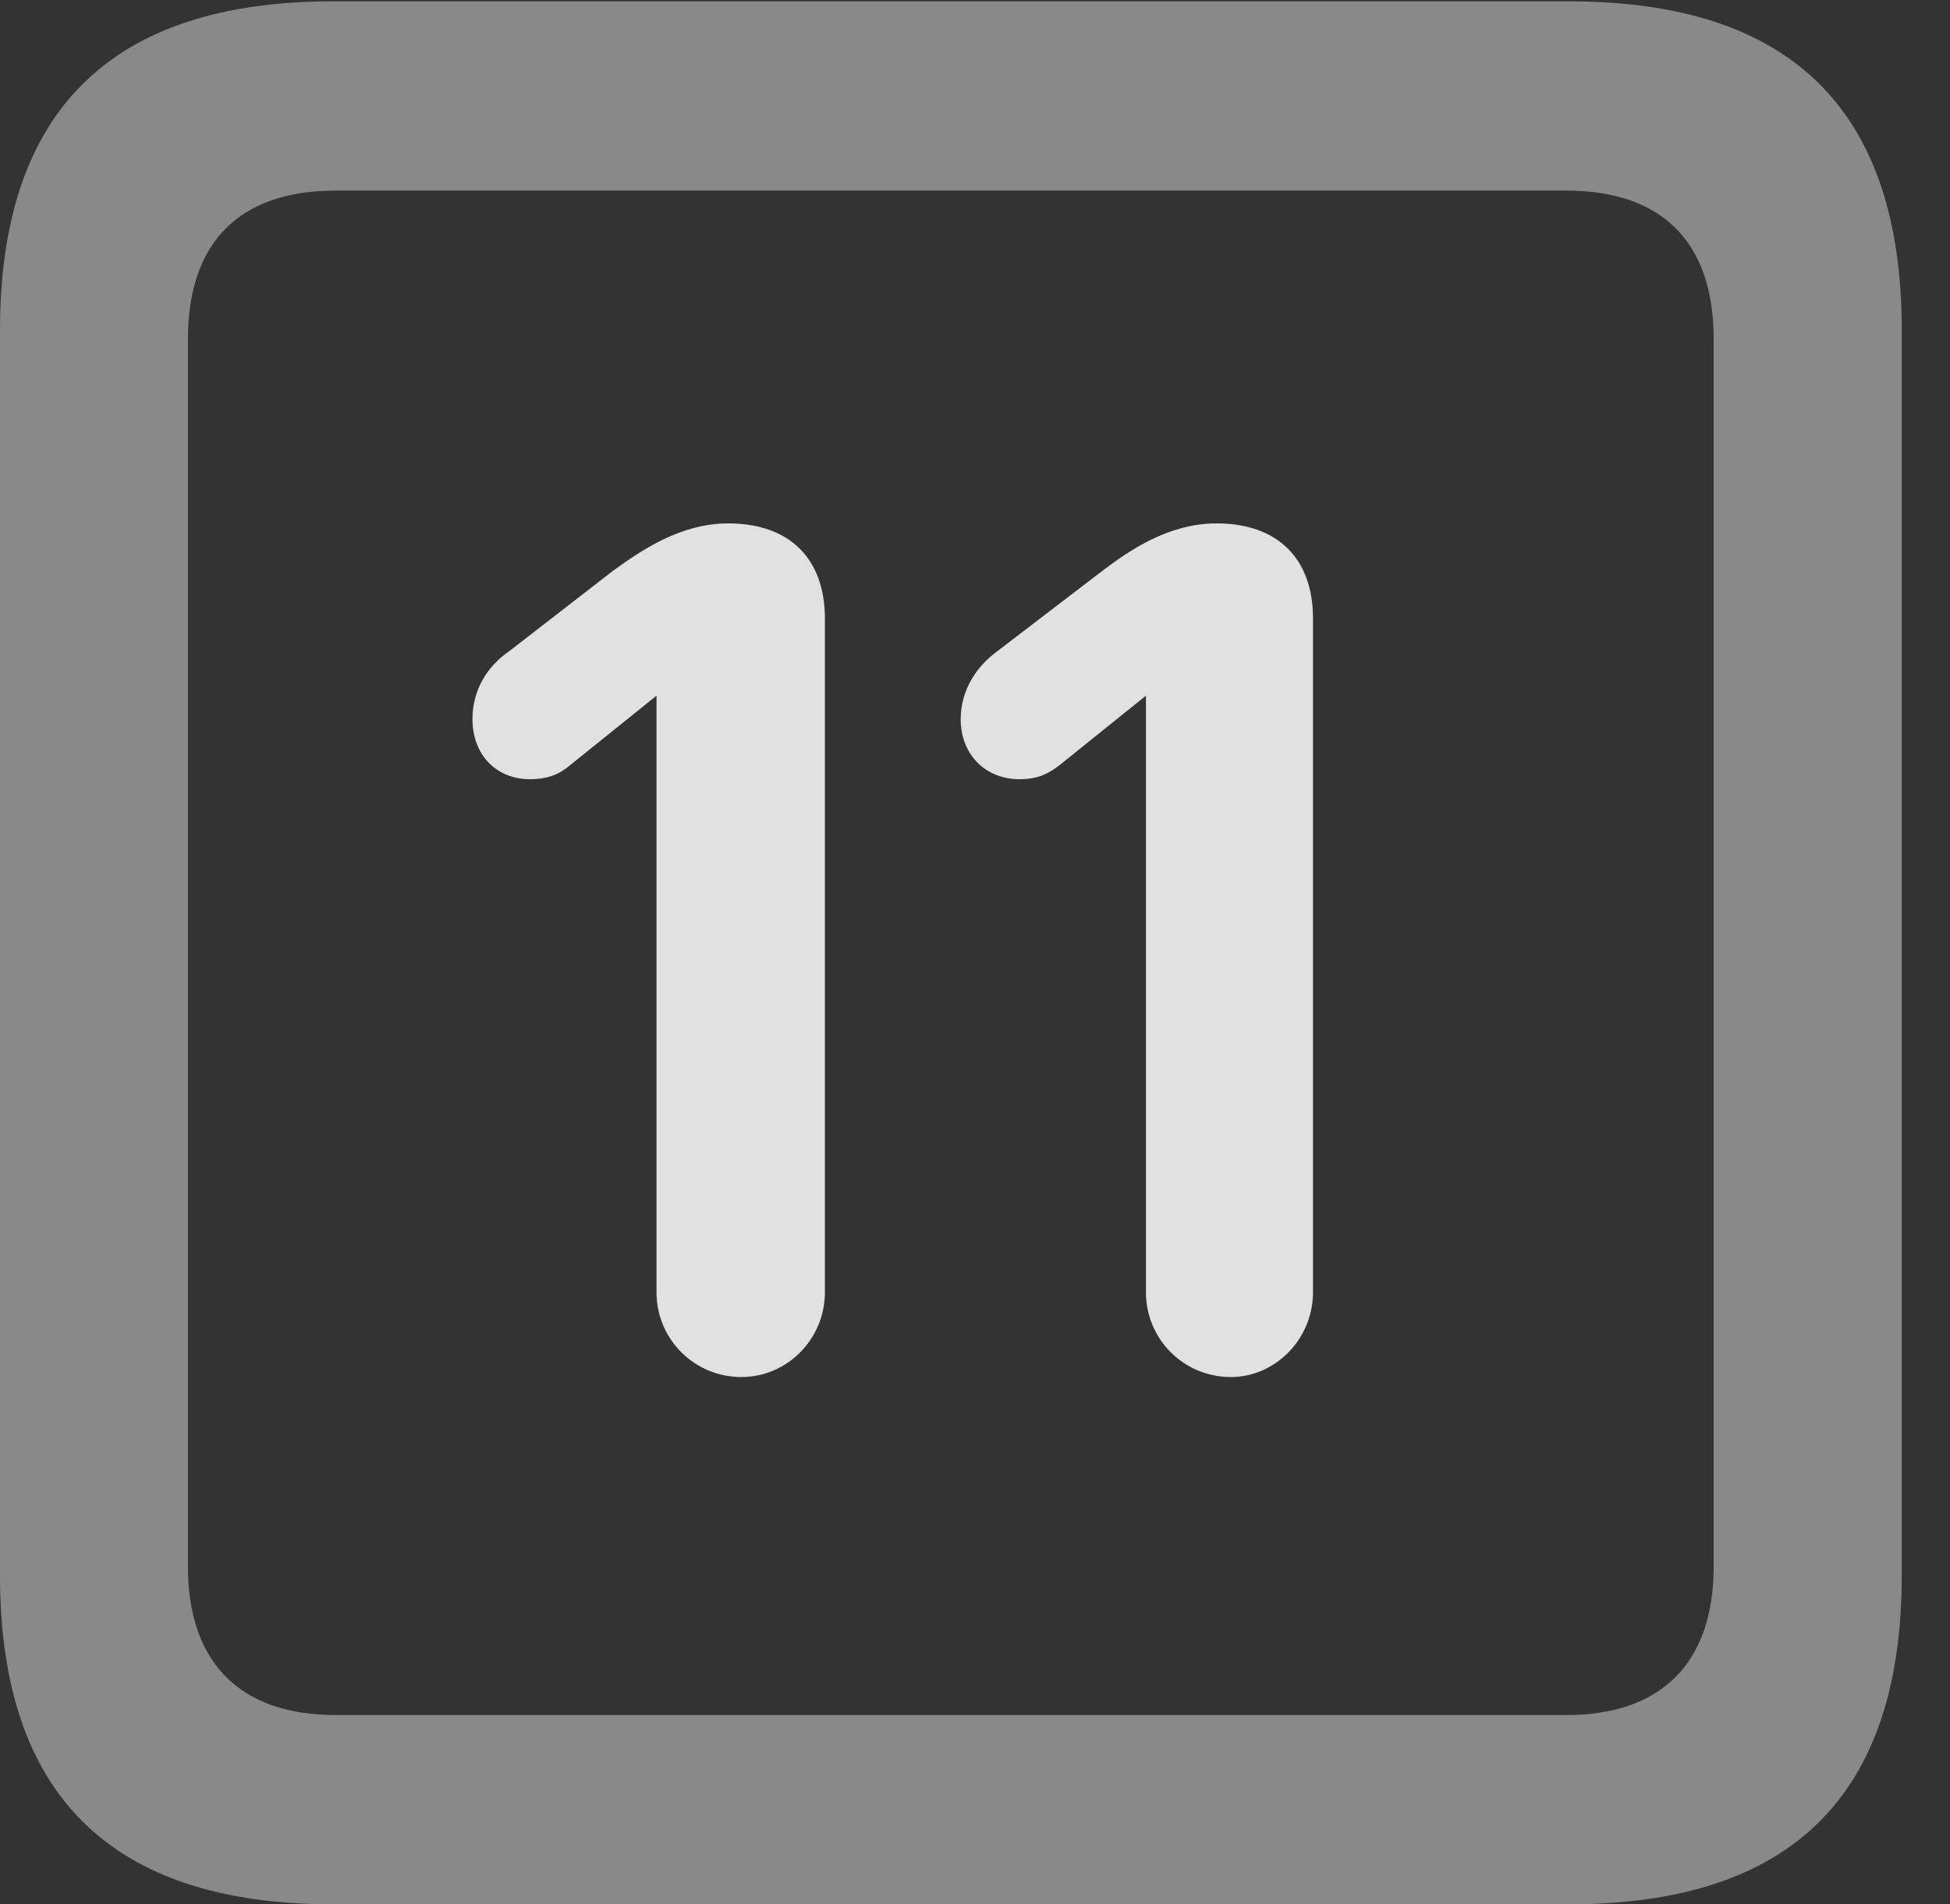 <?xml version="1.0" encoding="UTF-8"?>
<!--Generator: Apple Native CoreSVG 341-->
<!DOCTYPE svg
PUBLIC "-//W3C//DTD SVG 1.1//EN"
       "http://www.w3.org/Graphics/SVG/1.1/DTD/svg11.dtd">
<svg version="1.1" xmlns="http://www.w3.org/2000/svg" xmlns:xlink="http://www.w3.org/1999/xlink" viewBox="0 0 14.59 14.248">
 <rect x="0" y="0" width="14.59" height="14.248" fill="#333333" stroke="none"/>
 <g>
  <rect height="14.248" opacity="0" width="14.59" x="0" y="0"/>
  <path d="M2.49 14.248L11.738 14.248C13.408 14.248 14.229 13.428 14.229 11.787L14.229 2.471C14.229 0.83 13.408 0.01 11.738 0.01L2.49 0.01C0.83 0.01 0 0.83 0 2.471L0 11.787C0 13.428 0.83 14.248 2.49 14.248ZM2.51 12.832C1.807 12.832 1.406 12.451 1.406 11.719L1.406 2.539C1.406 1.797 1.807 1.426 2.51 1.426L11.719 1.426C12.422 1.426 12.822 1.797 12.822 2.539L12.822 11.719C12.822 12.451 12.422 12.832 11.719 12.832Z" fill="white" fill-opacity="0.425"/>
  <path d="M5.547 10.303C5.889 10.303 6.172 10.02 6.172 9.668L6.172 4.629C6.172 4.17 5.898 3.916 5.449 3.916C5.088 3.916 4.795 4.121 4.59 4.268L3.809 4.873C3.652 4.98 3.535 5.156 3.535 5.381C3.535 5.645 3.711 5.83 3.965 5.83C4.102 5.83 4.189 5.791 4.268 5.723L4.912 5.205L4.912 9.668C4.912 10.02 5.195 10.303 5.547 10.303ZM9.209 10.303C9.541 10.303 9.824 10.02 9.824 9.668L9.824 4.629C9.824 4.17 9.551 3.916 9.102 3.916C8.74 3.916 8.447 4.121 8.252 4.268L7.461 4.873C7.314 4.98 7.188 5.156 7.188 5.381C7.188 5.645 7.373 5.83 7.627 5.83C7.764 5.83 7.842 5.791 7.93 5.723L8.574 5.205L8.574 9.668C8.574 10.02 8.857 10.303 9.209 10.303Z" fill="white" fill-opacity="0.85"/>
 </g>
</svg>
